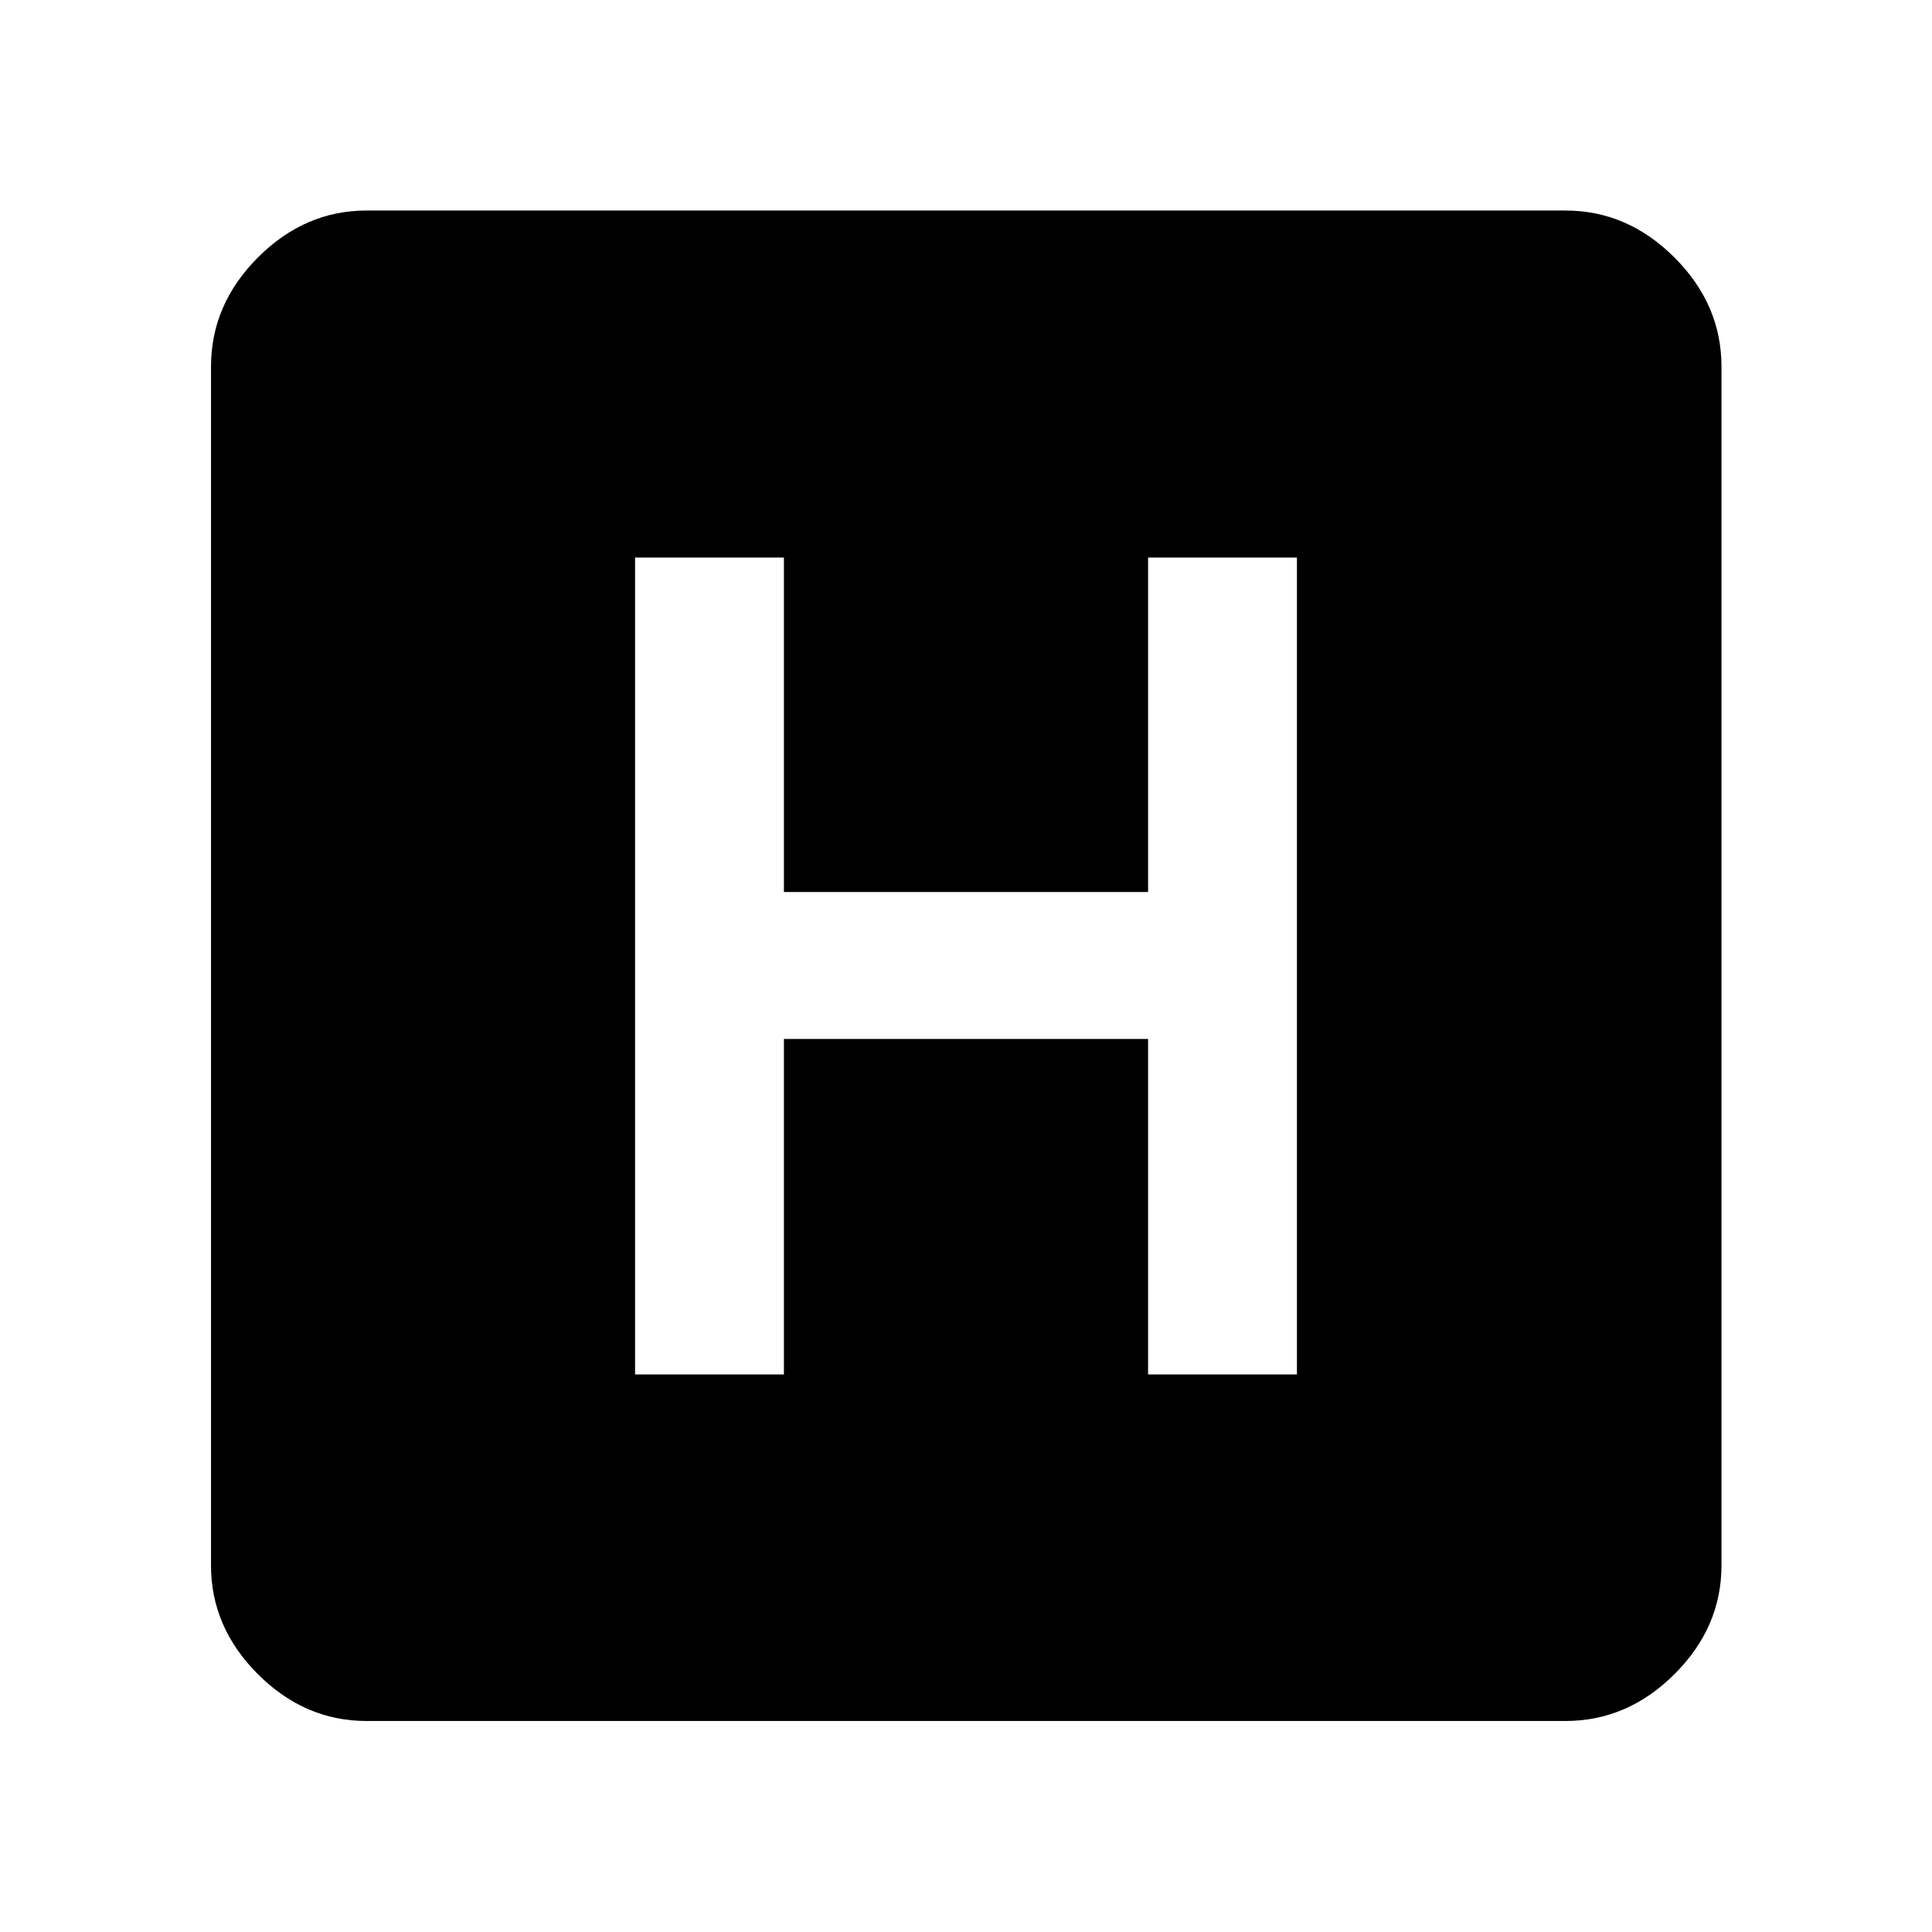 <svg xmlns="http://www.w3.org/2000/svg" height="48" viewBox="0 96 960 960" width="48"><path d="M182.152 951.152q-30.745 0-54.025-23.279-23.279-23.279-23.279-54.025V278.152q0-30.844 23.279-54.194 23.28-23.349 54.025-23.349h595.696q30.844 0 54.194 23.349 23.349 23.35 23.349 54.194v595.696q0 30.746-23.349 54.025-23.35 23.279-54.194 23.279H182.152Zm133.413-172.195h73.957V612.239h180.956v166.718h73.957V373.043h-73.957v166.196H389.522V373.043h-73.957v405.914Z"/></svg>